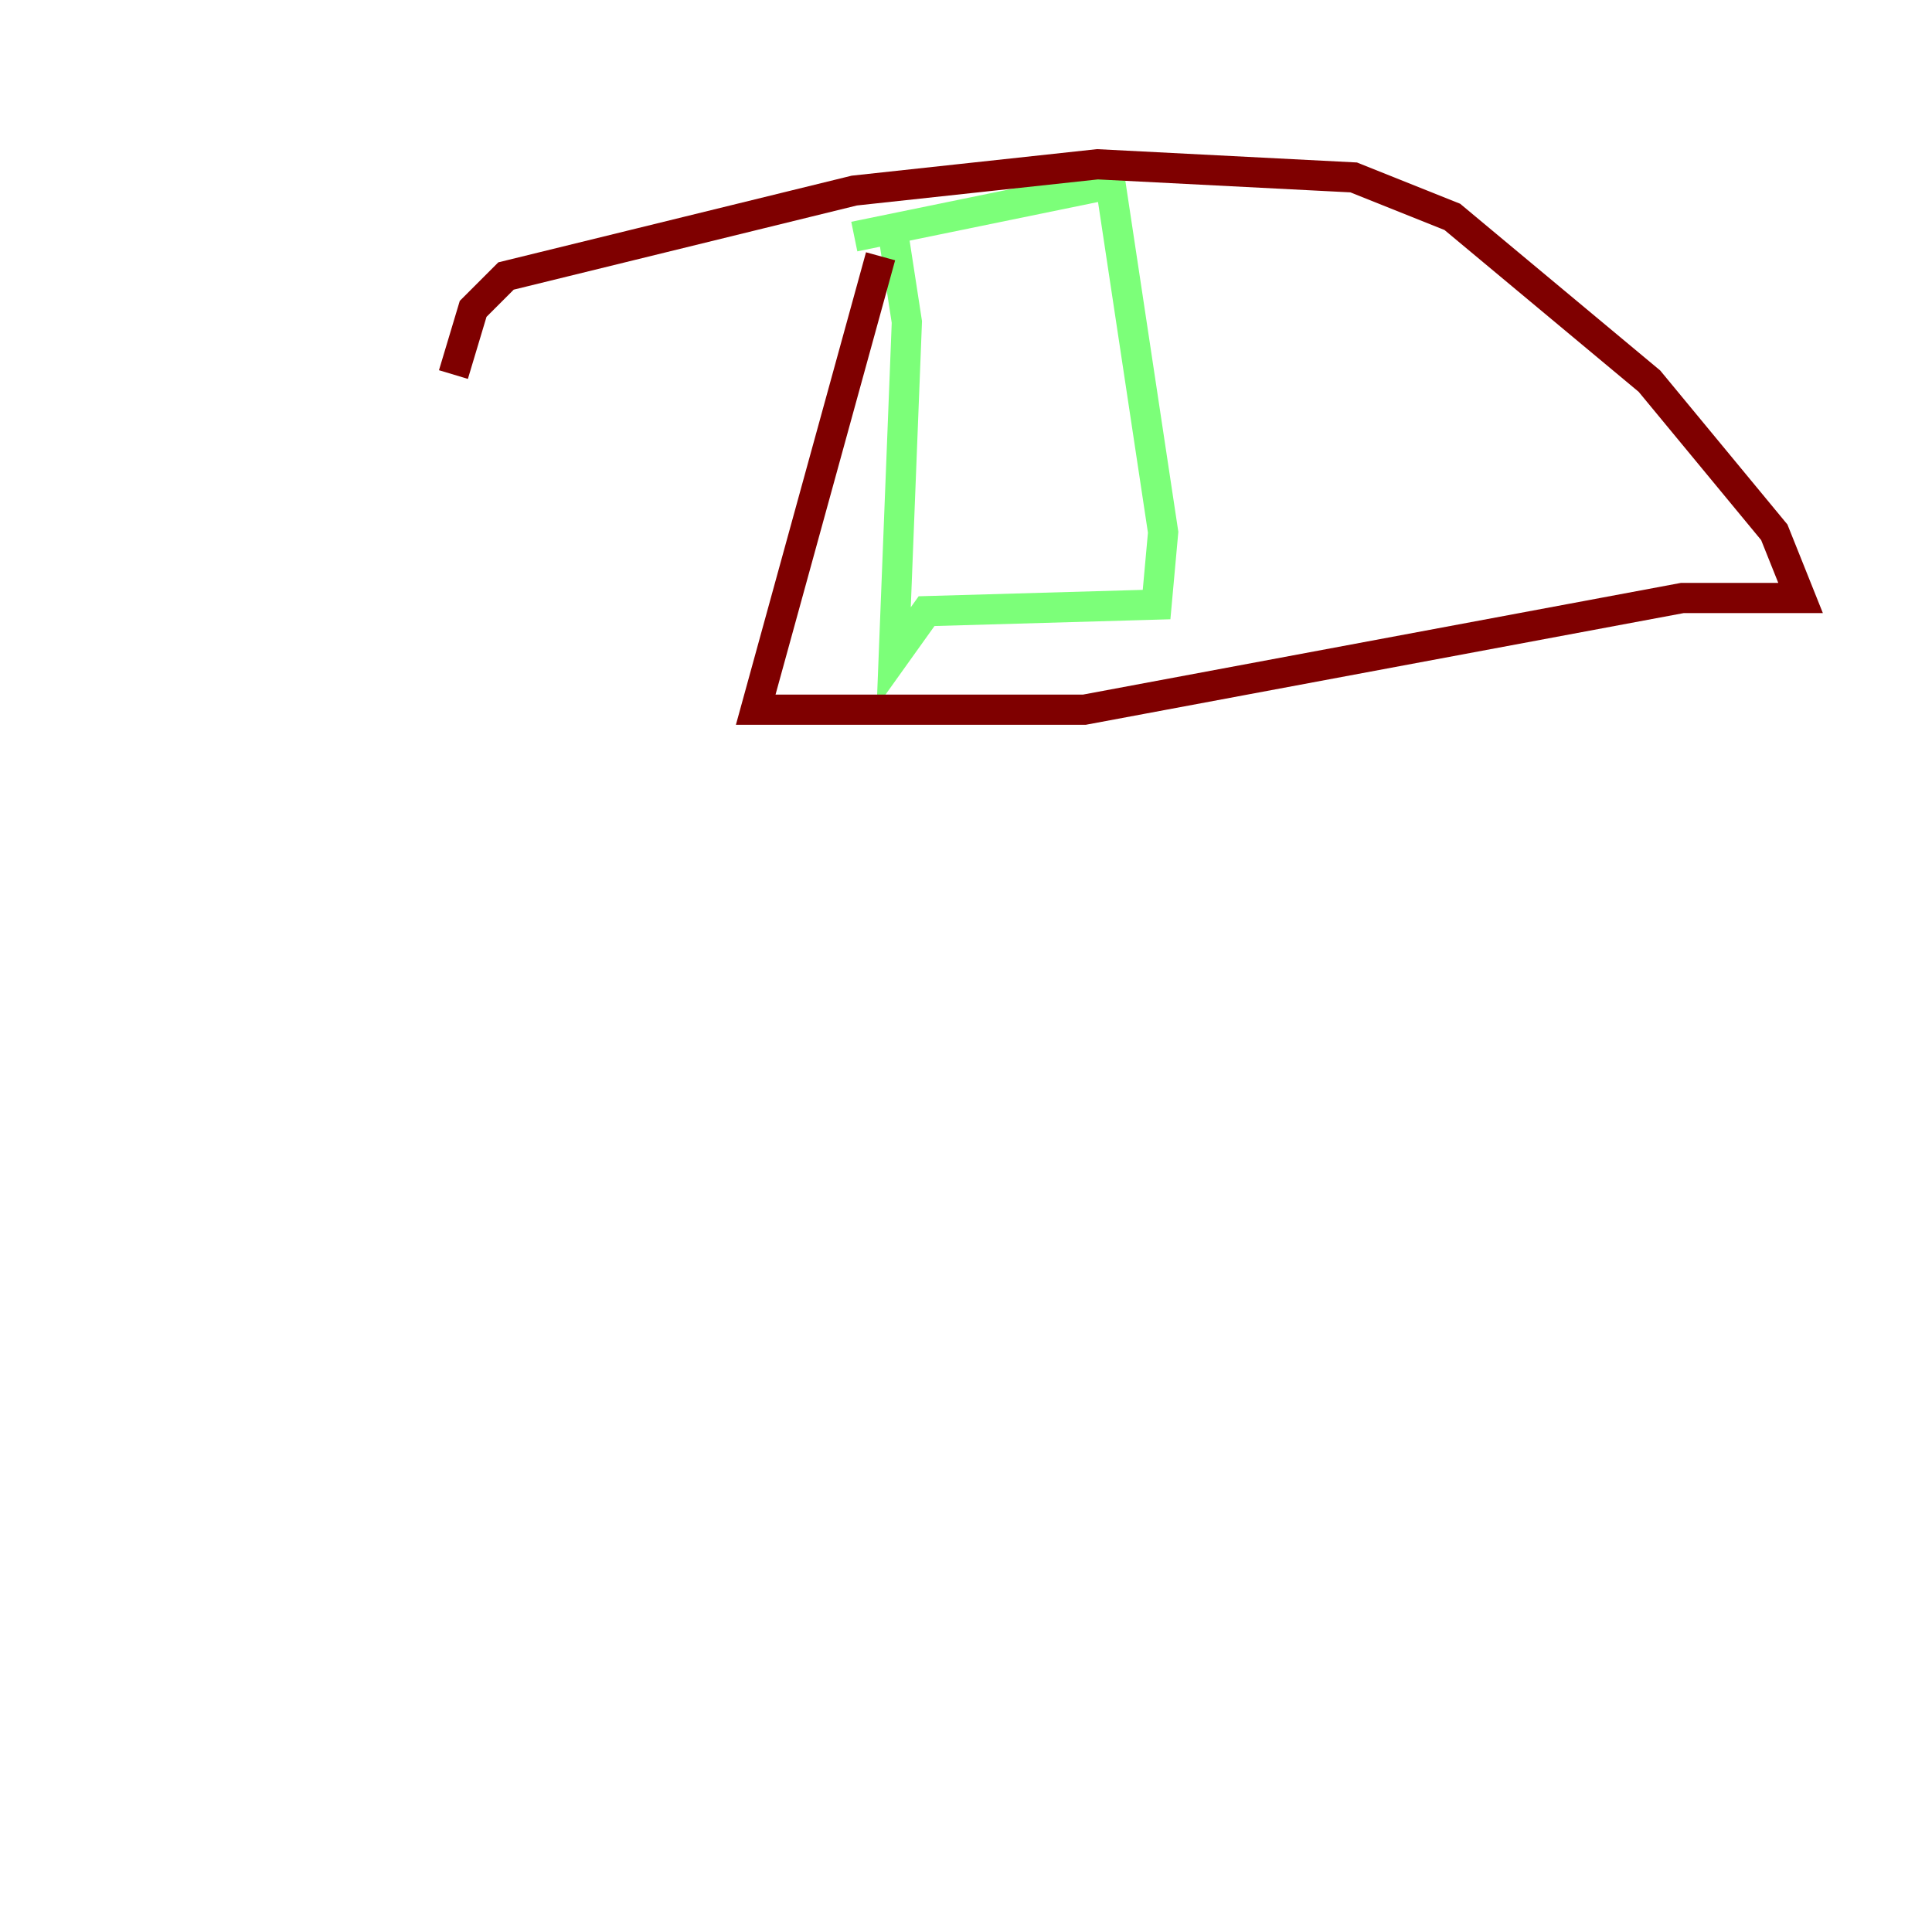 <?xml version="1.0" encoding="utf-8" ?>
<svg baseProfile="tiny" height="128" version="1.2" viewBox="0,0,128,128" width="128" xmlns="http://www.w3.org/2000/svg" xmlns:ev="http://www.w3.org/2001/xml-events" xmlns:xlink="http://www.w3.org/1999/xlink"><defs /><polyline fill="none" points="8.707,8.707 8.707,8.707" stroke="#00007f" stroke-width="2" /><polyline fill="none" points="59.211,15.674 60.082,21.333 59.211,43.537 61.388,40.49 76.626,40.054 77.061,35.265 73.578,12.191 56.599,15.674" stroke="#7cff79" stroke-width="2" /><polyline fill="none" points="58.34,16.98 50.068,47.02 71.837,47.02 111.456,39.619 119.293,39.619 117.551,35.265 109.279,25.252 96.218,14.367 89.687,11.755 72.707,10.884 56.599,12.626 33.524,18.286 31.347,20.463 30.041,24.816" stroke="#7f0000" stroke-width="2" /></svg>